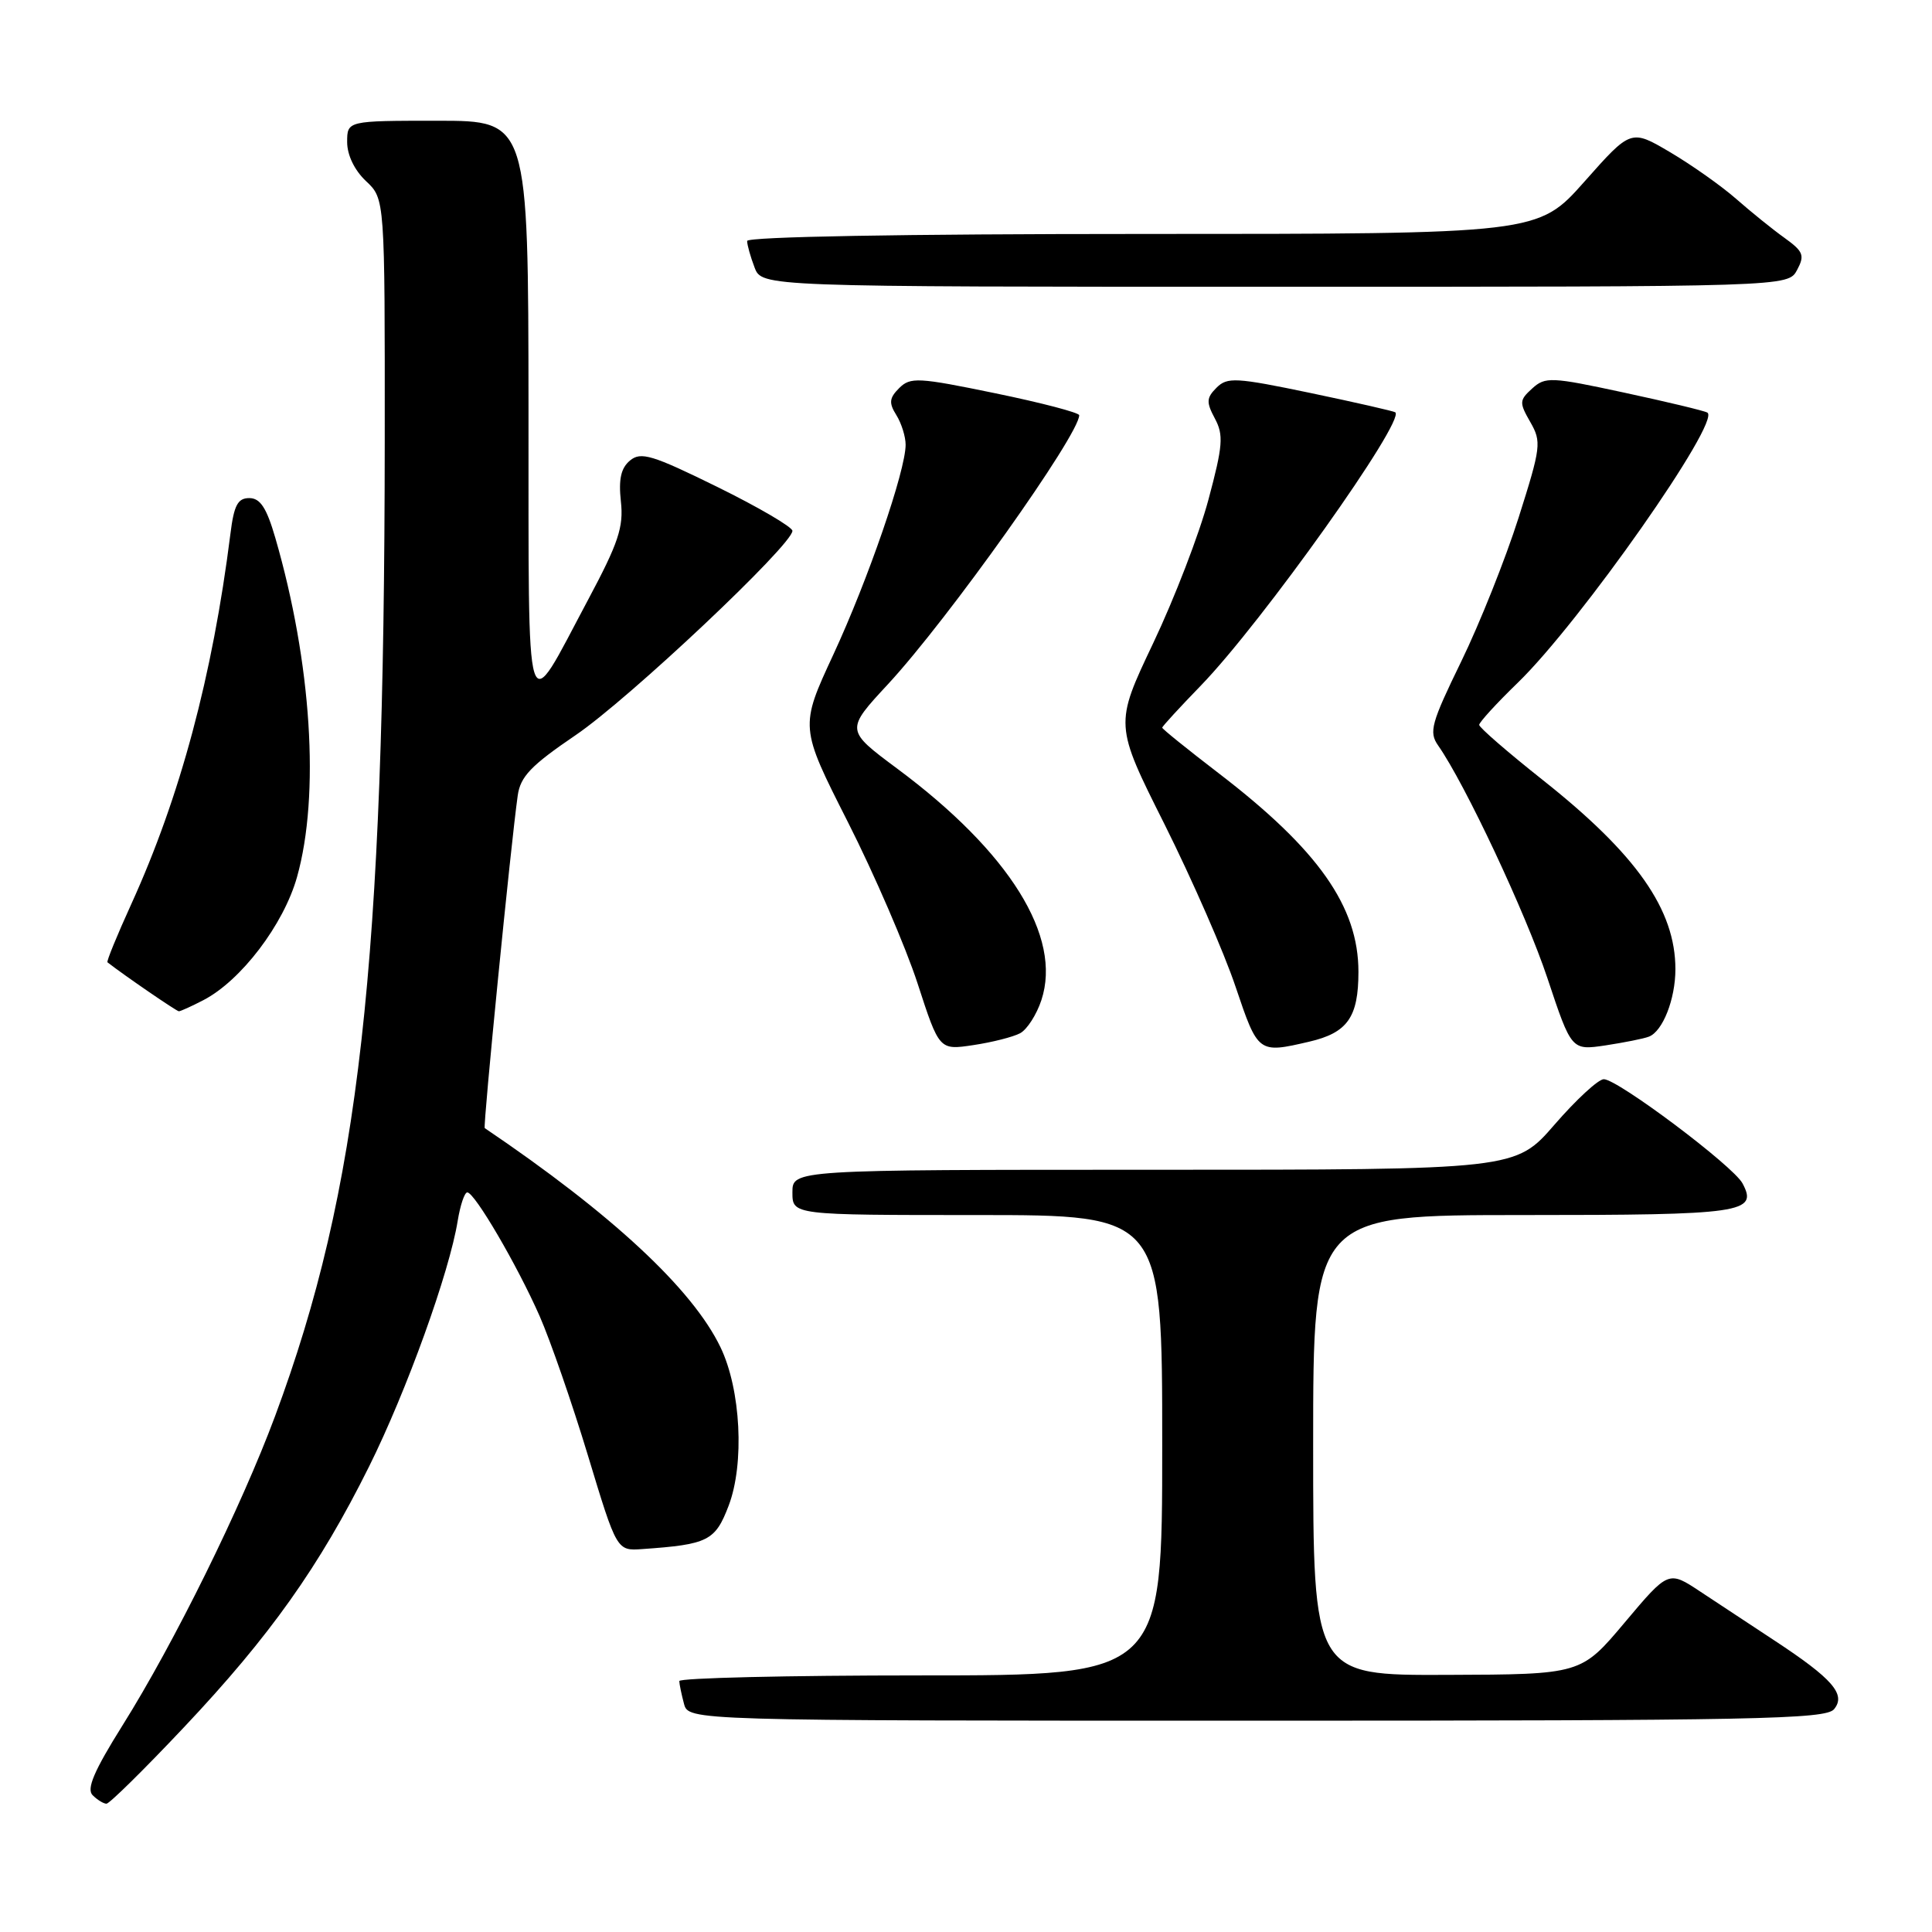 <?xml version="1.0" encoding="UTF-8" standalone="no"?>
<!DOCTYPE svg PUBLIC "-//W3C//DTD SVG 1.1//EN" "http://www.w3.org/Graphics/SVG/1.1/DTD/svg11.dtd" >
<svg xmlns="http://www.w3.org/2000/svg" xmlns:xlink="http://www.w3.org/1999/xlink" version="1.1" viewBox="0 0 256 256">
 <g >
 <path fill="currentColor"
d=" M 24.37 228.88 C 35.76 216.81 42.31 207.58 48.90 194.33 C 53.87 184.34 59.56 168.56 60.65 161.75 C 60.99 159.69 61.55 158.00 61.92 158.00 C 62.89 158.00 68.53 167.64 71.50 174.38 C 72.92 177.61 75.81 185.94 77.91 192.88 C 81.73 205.50 81.73 205.50 85.11 205.26 C 93.82 204.65 94.77 204.18 96.55 199.51 C 98.67 193.95 98.17 184.12 95.47 178.52 C 91.75 170.79 81.08 160.87 64.23 149.48 C 63.98 149.31 67.68 111.90 68.60 105.42 C 68.95 102.90 70.36 101.43 76.26 97.42 C 83.30 92.65 105.00 72.19 105.00 70.34 C 105.00 69.84 100.53 67.22 95.07 64.53 C 86.43 60.28 84.92 59.82 83.48 61.02 C 82.28 62.02 81.95 63.49 82.27 66.44 C 82.65 69.85 81.94 71.95 77.91 79.50 C 69.41 95.43 70.07 97.52 70.03 54.25 C 70.00 16.00 70.00 16.00 58.00 16.00 C 46.00 16.00 46.00 16.00 46.00 18.83 C 46.00 20.55 46.98 22.57 48.50 24.00 C 51.00 26.35 51.00 26.35 50.98 58.42 C 50.94 128.05 47.62 157.60 36.45 187.64 C 31.98 199.66 23.08 217.71 16.23 228.63 C 12.46 234.65 11.44 237.04 12.27 237.87 C 12.89 238.49 13.72 239.00 14.11 239.00 C 14.50 239.00 19.12 234.45 24.37 228.88 Z  M 243.02 226.48 C 244.64 224.52 242.84 222.45 235.13 217.38 C 232.03 215.34 227.61 212.42 225.29 210.89 C 221.08 208.10 221.08 208.10 215.29 214.98 C 209.50 221.87 209.50 221.87 191.75 221.93 C 174.00 222.00 174.00 222.00 174.00 191.50 C 174.00 161.00 174.00 161.00 201.80 161.00 C 230.96 161.00 232.98 160.71 230.89 156.80 C 229.66 154.49 214.35 143.00 212.51 143.00 C 211.79 143.00 208.86 145.70 206.00 149.00 C 200.80 155.00 200.80 155.00 152.90 155.00 C 105.00 155.00 105.00 155.00 105.00 158.00 C 105.00 161.00 105.00 161.00 129.50 161.00 C 154.00 161.00 154.00 161.00 154.00 191.50 C 154.00 222.00 154.00 222.00 122.00 222.00 C 104.40 222.00 90.01 222.34 90.01 222.75 C 90.02 223.16 90.30 224.51 90.63 225.75 C 91.23 228.00 91.23 228.00 166.49 228.00 C 232.59 228.00 241.91 227.81 243.02 226.48 Z  M 135.17 136.91 C 136.09 136.42 137.36 134.44 137.99 132.52 C 140.76 124.13 133.78 112.92 118.89 101.85 C 112.02 96.74 112.02 96.74 117.69 90.63 C 125.62 82.06 143.00 57.61 143.00 55.02 C 143.00 54.68 138.00 53.37 131.88 52.11 C 121.66 50.00 120.63 49.95 119.15 51.42 C 117.83 52.74 117.76 53.39 118.77 55.00 C 119.45 56.09 120.00 57.86 120.00 58.93 C 120.00 62.37 115.02 76.82 110.42 86.74 C 105.97 96.33 105.97 96.33 112.34 108.91 C 115.85 115.84 120.01 125.47 121.59 130.33 C 124.46 139.16 124.46 139.16 128.98 138.48 C 131.47 138.11 134.25 137.40 135.17 136.91 Z  M 173.47 138.03 C 178.55 136.85 180.00 134.80 180.00 128.77 C 180.00 120.12 174.67 112.56 161.43 102.42 C 157.34 99.28 154.00 96.59 154.00 96.42 C 154.00 96.25 156.32 93.73 159.15 90.81 C 167.22 82.47 186.27 55.70 184.88 54.63 C 184.67 54.48 179.61 53.32 173.63 52.07 C 163.76 50.01 162.62 49.95 161.20 51.37 C 159.85 52.72 159.82 53.29 160.98 55.46 C 162.15 57.65 162.04 59.06 160.12 66.22 C 158.91 70.75 155.62 79.30 152.80 85.23 C 147.68 96.01 147.68 96.01 154.32 109.25 C 157.96 116.54 162.20 126.21 163.72 130.75 C 166.70 139.58 166.72 139.60 173.47 138.03 Z  M 218.49 137.36 C 220.32 136.66 222.00 132.39 222.00 128.42 C 222.00 120.54 216.86 113.21 204.43 103.36 C 199.79 99.68 196.00 96.40 196.00 96.05 C 196.00 95.71 198.30 93.19 201.12 90.46 C 209.40 82.43 228.11 55.76 226.23 54.67 C 225.83 54.43 220.86 53.24 215.19 52.02 C 205.53 49.94 204.76 49.90 203.03 51.47 C 201.31 53.03 201.29 53.34 202.77 55.92 C 204.28 58.55 204.19 59.23 201.22 68.60 C 199.49 74.04 196.07 82.62 193.62 87.65 C 189.64 95.82 189.31 97.00 190.56 98.78 C 194.13 103.88 202.16 120.98 205.04 129.61 C 208.23 139.19 208.23 139.19 212.74 138.52 C 215.22 138.14 217.81 137.63 218.49 137.36 Z  M 26.94 132.53 C 31.93 129.95 37.59 122.51 39.36 116.20 C 42.41 105.34 41.28 87.81 36.48 71.27 C 35.32 67.28 34.48 66.00 33.03 66.00 C 31.50 66.00 31.00 66.95 30.53 70.75 C 28.16 89.57 23.87 105.58 17.39 119.81 C 15.51 123.94 14.09 127.40 14.24 127.51 C 16.51 129.28 23.40 134.00 23.70 134.00 C 23.92 134.00 25.38 133.34 26.94 132.53 Z  M 238.12 35.78 C 239.16 33.83 238.96 33.33 236.47 31.53 C 234.91 30.42 232.03 28.09 230.07 26.37 C 228.10 24.64 224.16 21.86 221.30 20.17 C 216.11 17.11 216.11 17.11 209.95 24.06 C 203.79 31.00 203.79 31.00 151.40 31.00 C 119.56 31.00 99.00 31.37 99.00 31.93 C 99.00 32.45 99.44 34.02 99.98 35.43 C 100.95 38.00 100.95 38.00 168.94 38.00 C 236.93 38.00 236.93 38.00 238.12 35.78 Z "/>
</g>
</svg>